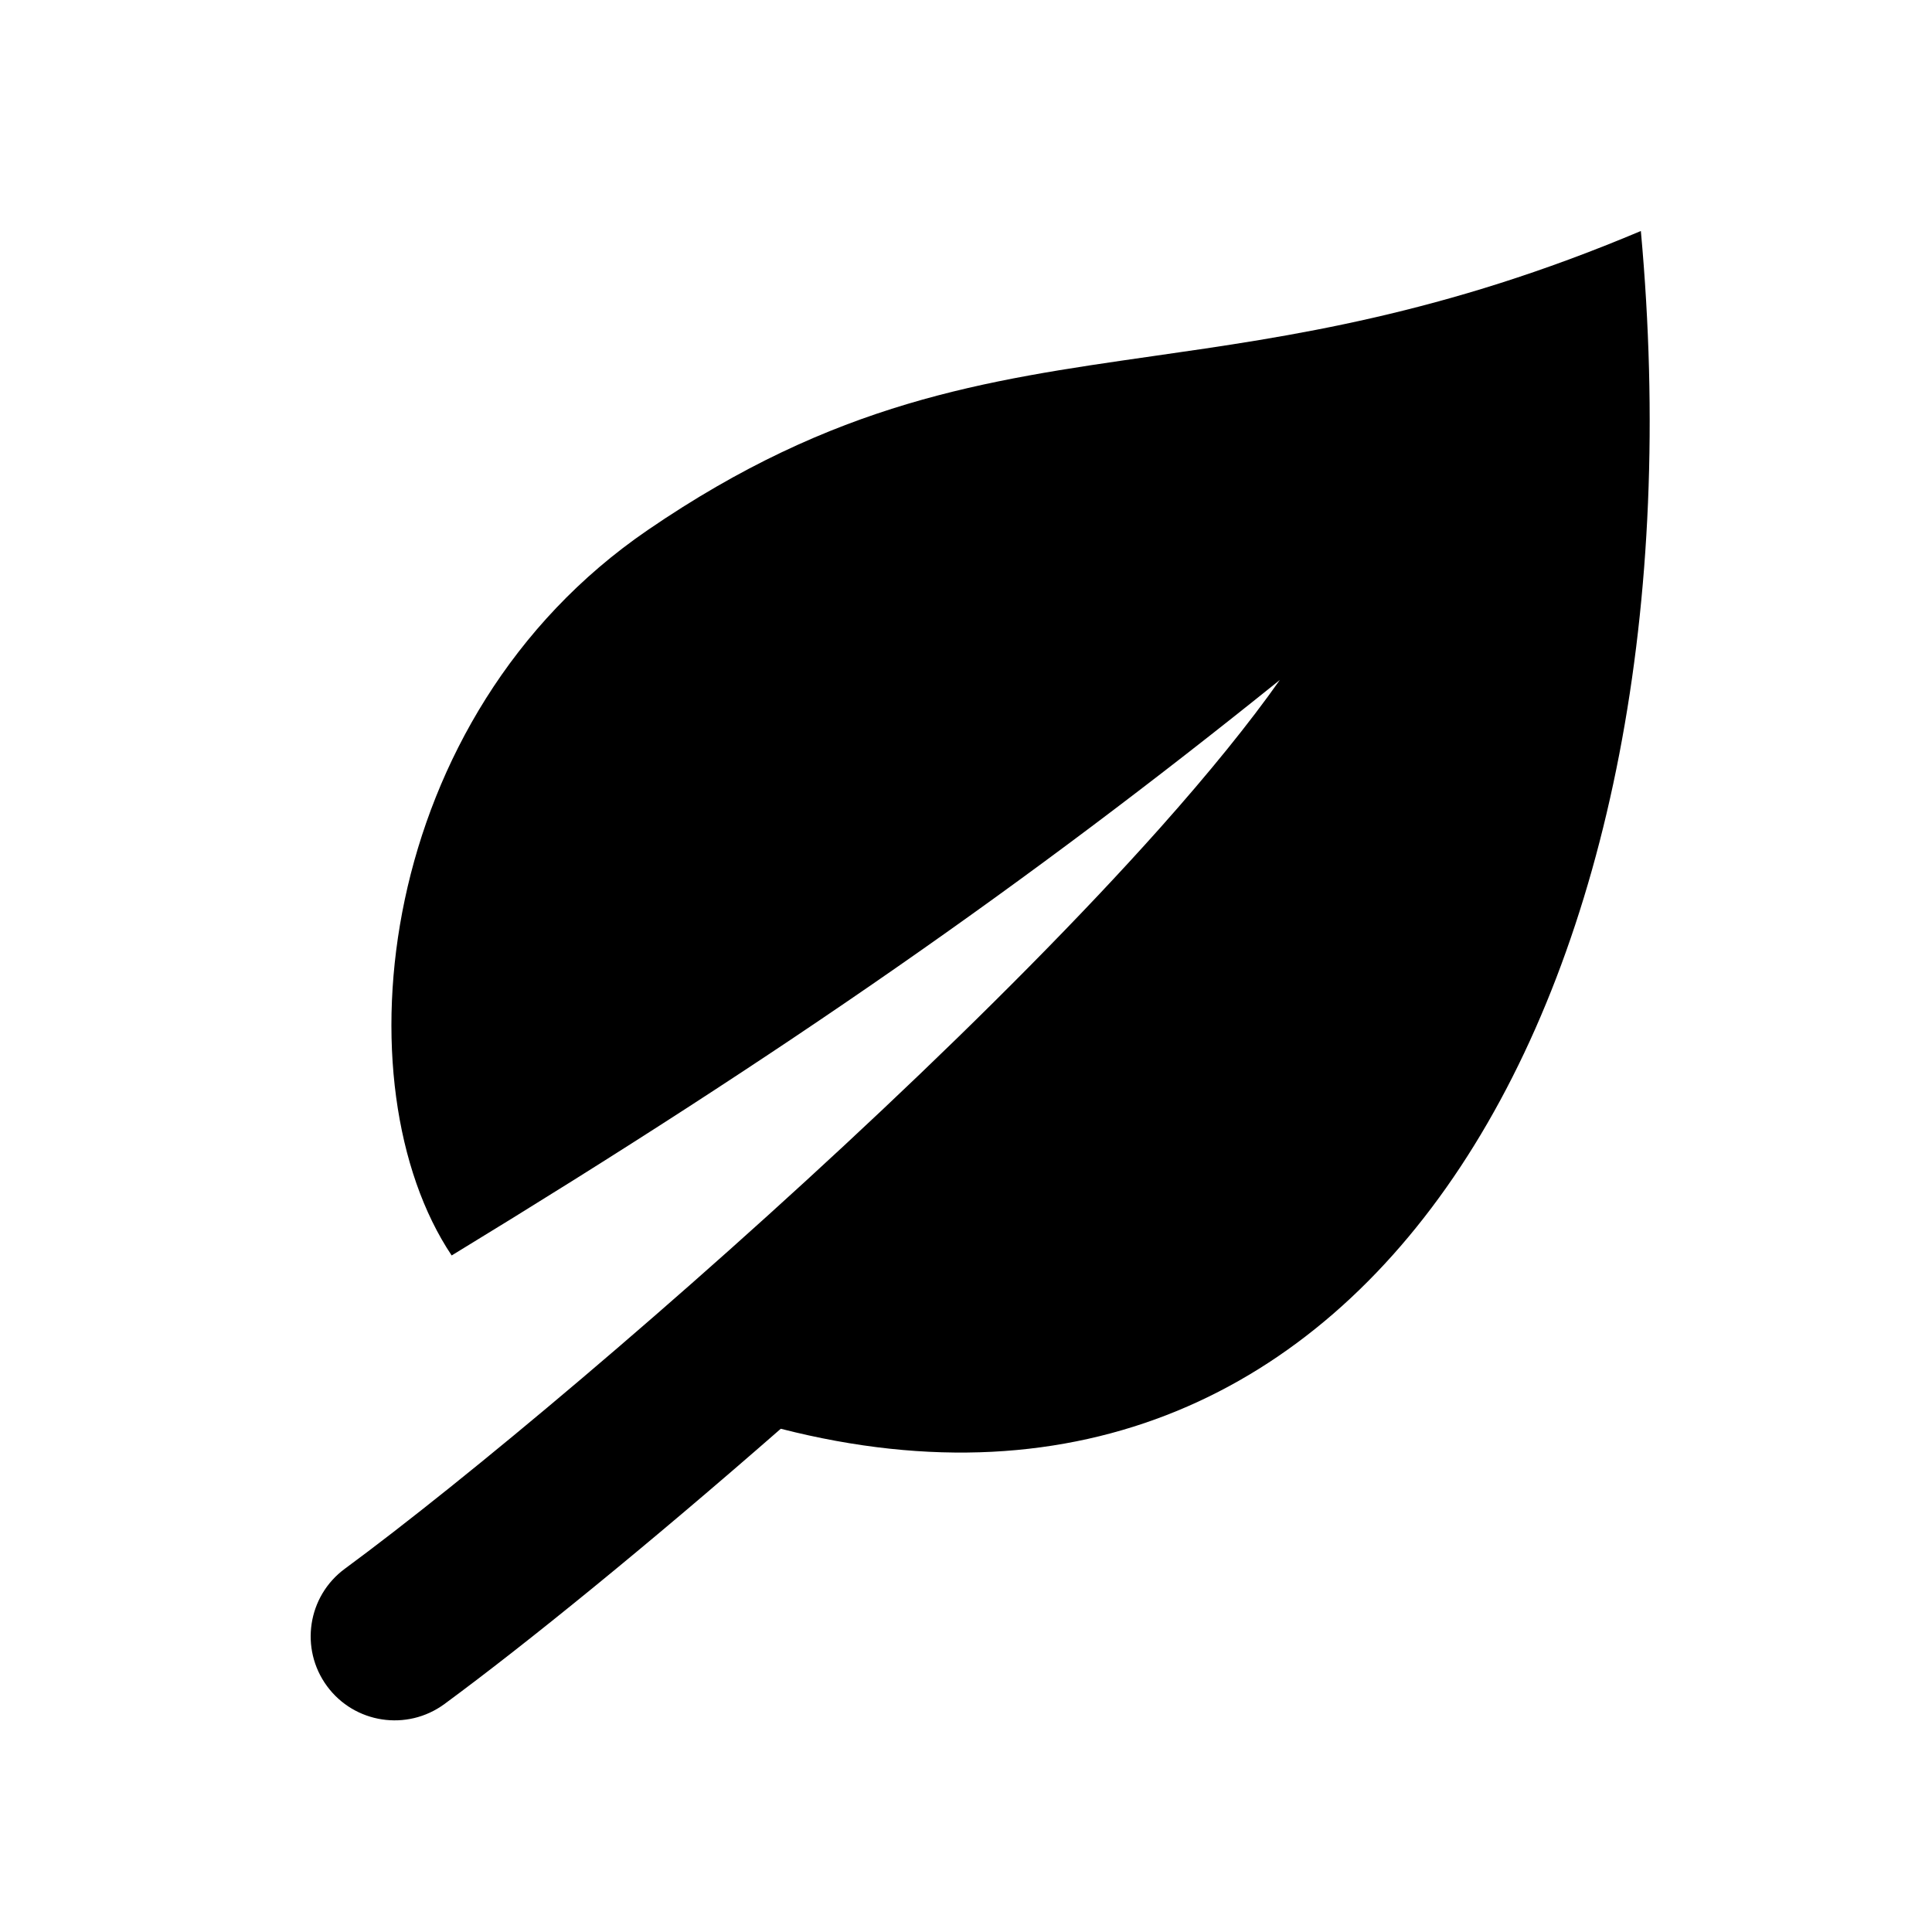 <svg width="23" height="23" viewBox="0 0 23 23" fill="none" xmlns="http://www.w3.org/2000/svg">
<path fill-rule="evenodd" clip-rule="evenodd" d="M7.71 6.311C4.46 8.535 4.029 12.932 5.377 14.946C9.376 12.508 12.233 10.512 15.236 8.095C14.877 8.605 14.394 9.201 13.808 9.859C12.866 10.915 11.712 12.073 10.505 13.211C8.088 15.491 5.511 17.641 4.106 18.675C3.661 19.002 3.566 19.628 3.893 20.073C4.22 20.518 4.846 20.613 5.291 20.286C6.26 19.573 7.717 18.389 9.295 17.009C16.41 18.83 20.346 11.624 19.534 2.75C17.174 3.746 15.366 4.005 13.722 4.24C11.709 4.529 9.943 4.782 7.71 6.311Z" fill="black"/>
</svg>
